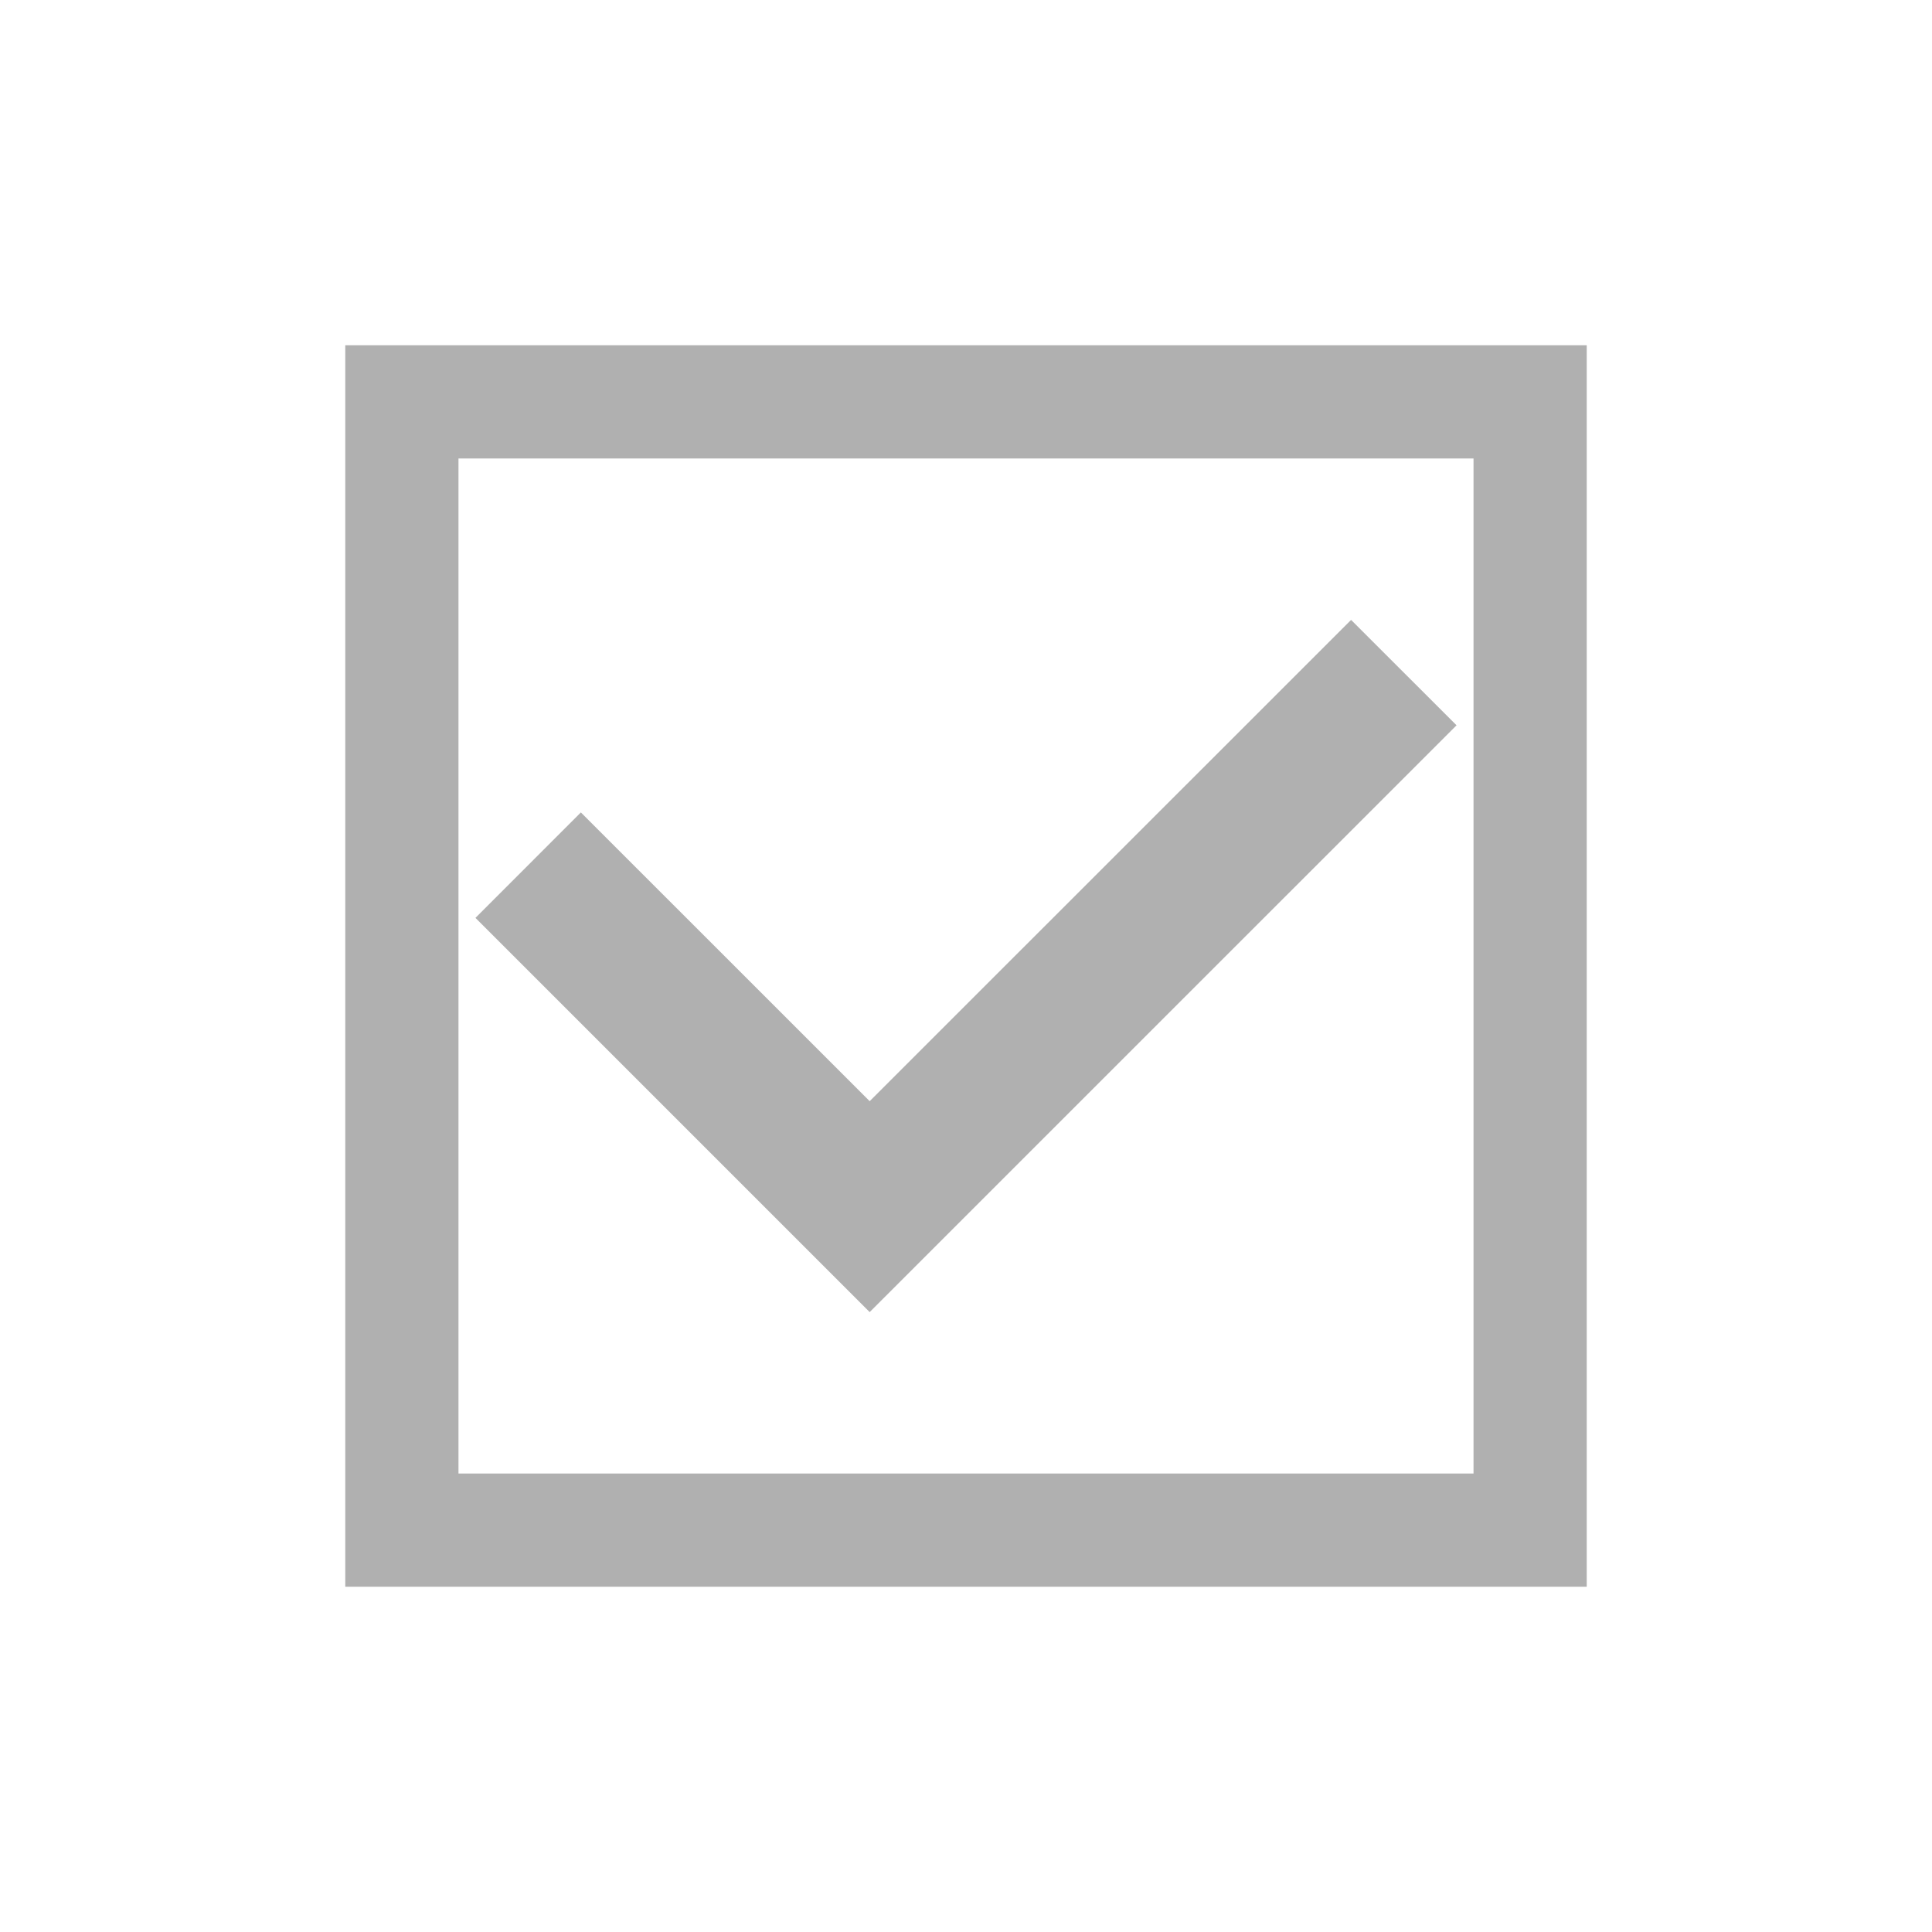 <svg xmlns="http://www.w3.org/2000/svg" xmlns:svg="http://www.w3.org/2000/svg" width="512" height="512"><g><title>Layer 1</title><rect id="svg_6" width="299" height="299" x="106.5" y="106.5" fill="#000" fill-opacity="0" stroke="#b0b0b0" stroke-dasharray="null" stroke-linecap="null" stroke-linejoin="null" stroke-width="30"/><path id="svg_3" fill="#b0b0b0" stroke="#000" stroke-opacity="0" stroke-width="5" d="m126,243.246l27.938,-27.947l76.534,76.525l127.581,-127.541l27.947,27.928l-155.528,155.508"/></g></svg>